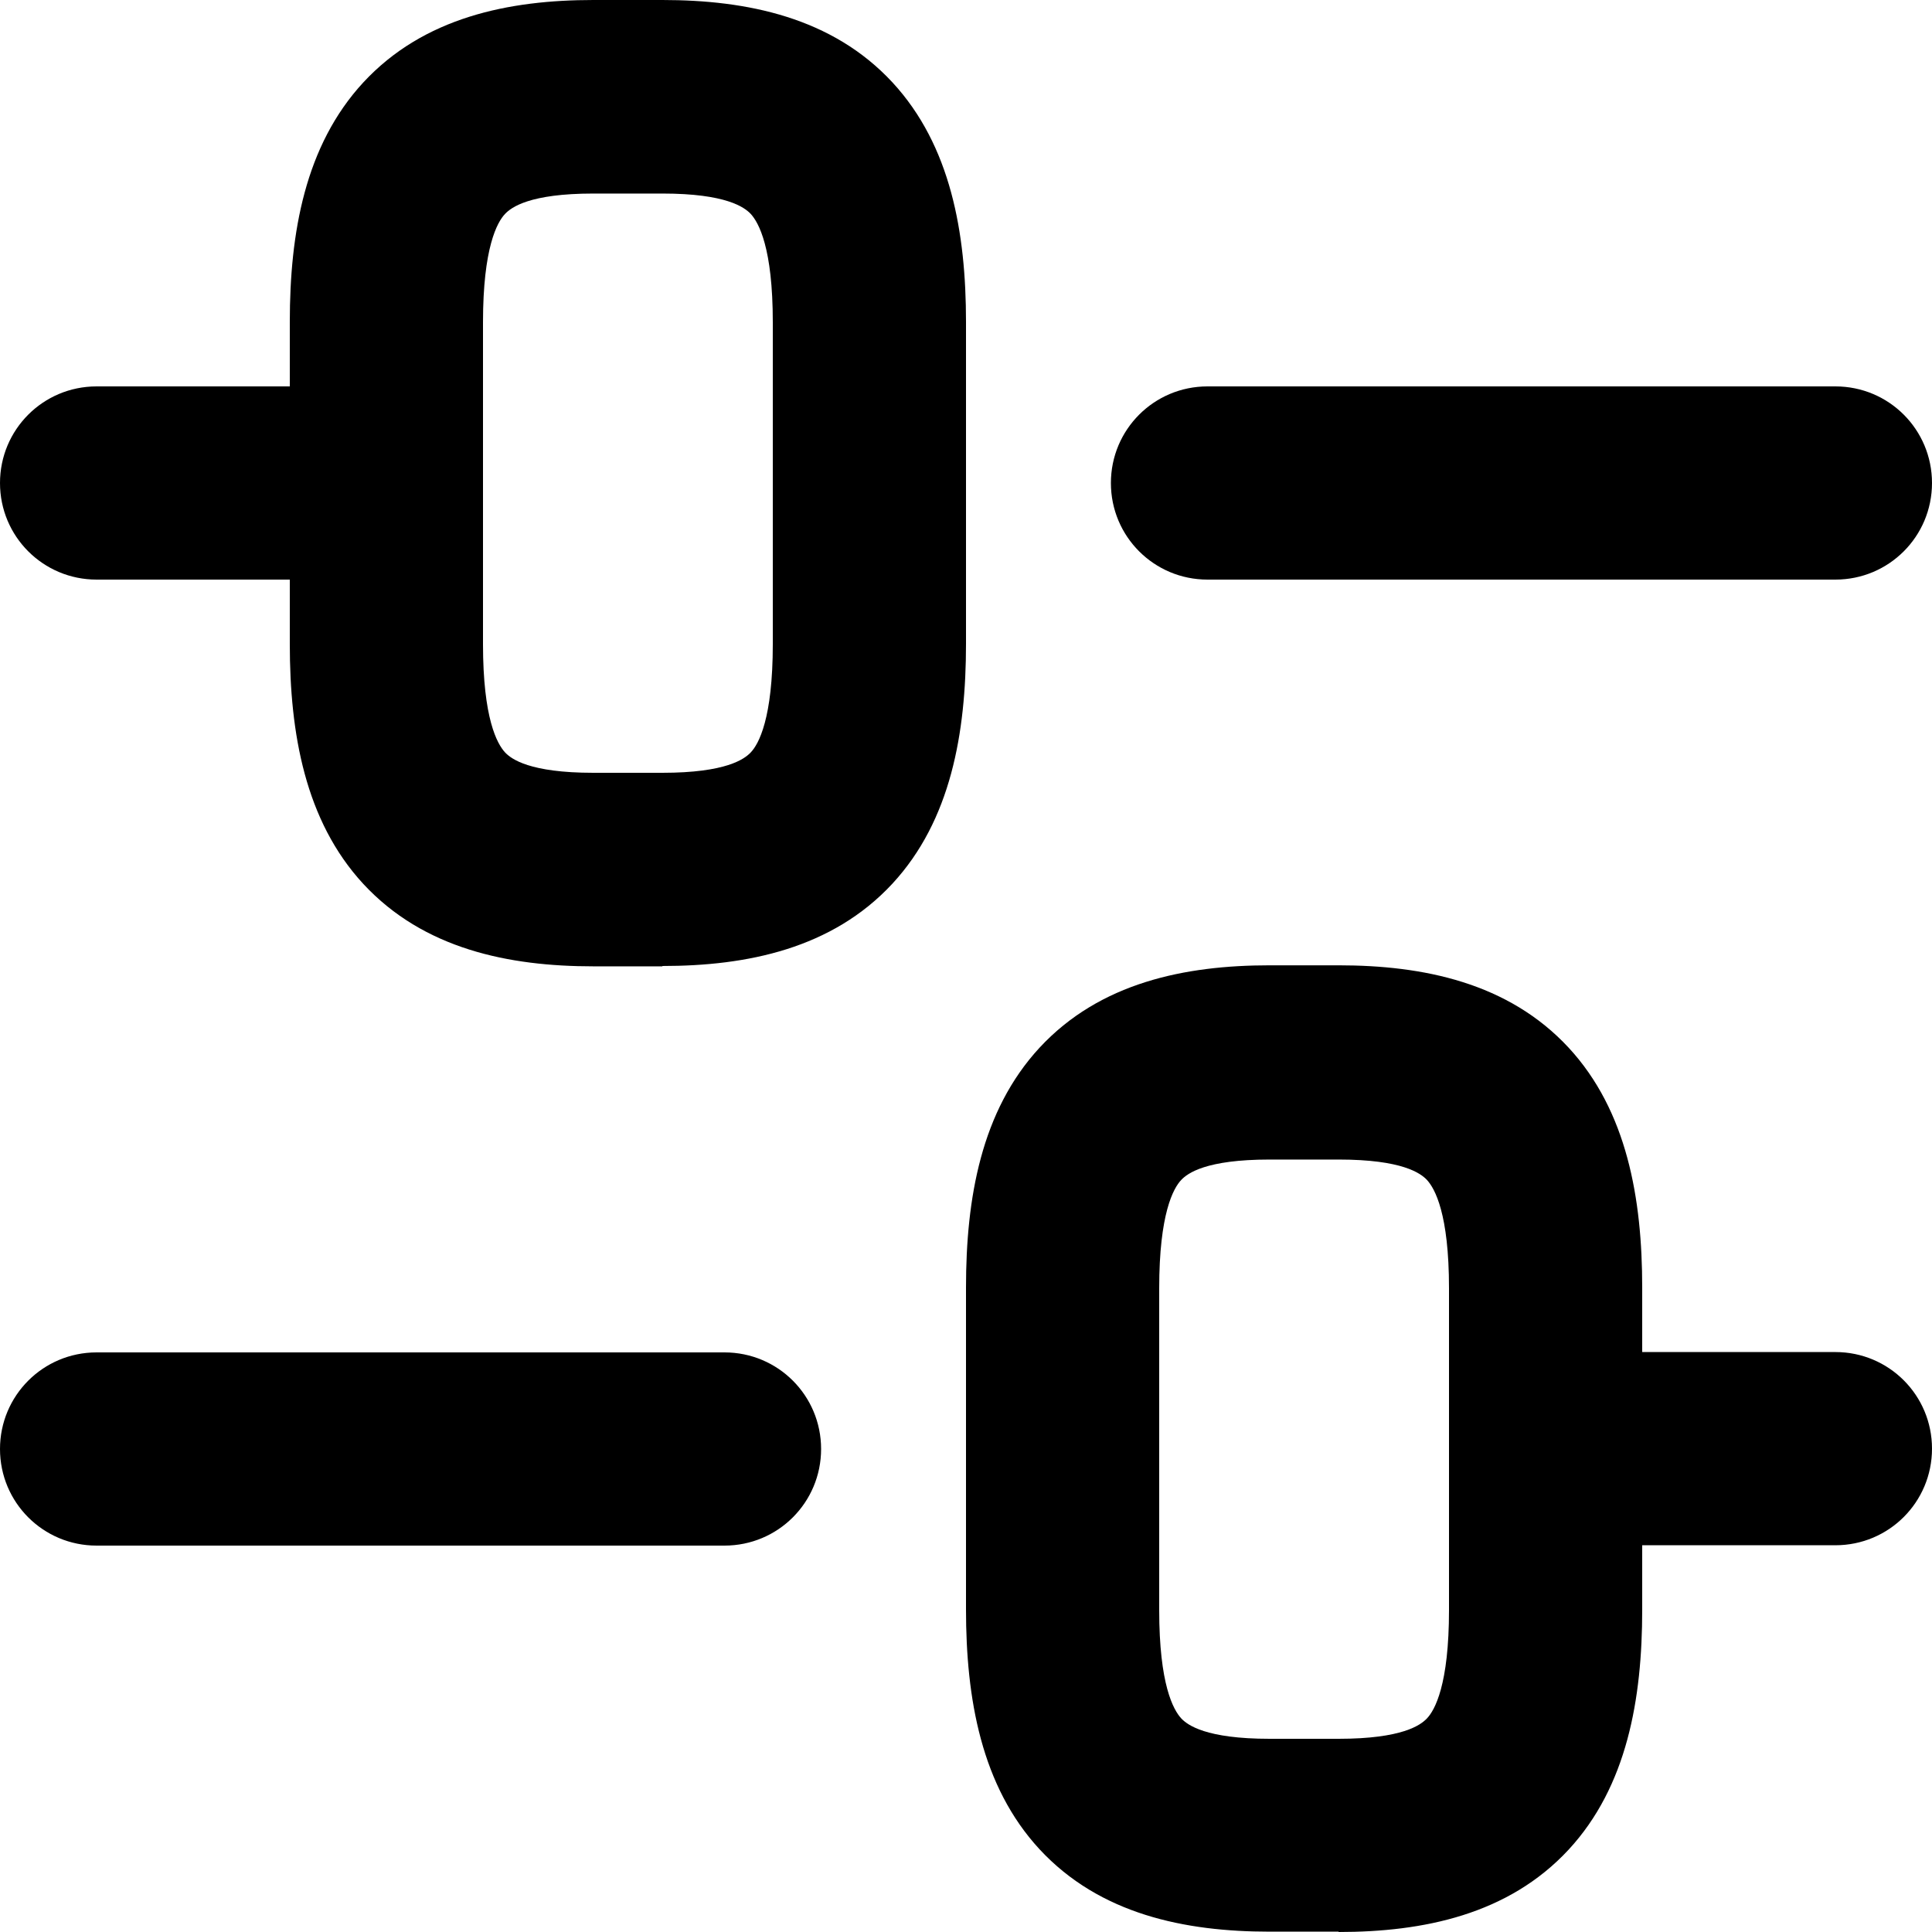 <svg xmlns="http://www.w3.org/2000/svg" viewBox="0 0 560 560"><!--! Font Awesome Pro 7.0.1 by @fontawesome - https://fontawesome.com License - https://fontawesome.com/license (Commercial License) Copyright 2025 Fonticons, Inc. --><path fill="currentColor" d="M192 280c24.5 0 49.2-5 66.7-23.9 16.9-18.3 21.3-43.6 21.3-69.5l0-93.3C280 67.5 275.6 42.2 258.7 23.9 241.2 5 216.5 0 192 0L172 0C147.5 0 122.8 5 105.3 23.9 88.4 42.2 84 67.5 84 93.3l0 18.7-56 0c-15.5 0-28 12.5-28 28s12.5 28 28 28l56 0 0 18.7c0 25.8 4.4 51.2 21.3 69.5 17.5 18.9 42.2 23.9 66.7 23.9l20 0zm-52-93.3l0-93.3c0-21.6 4.1-29 6.4-31.4 1.8-1.9 7.1-5.9 25.6-5.9l20 0c18.5 0 23.8 4 25.6 5.9 2.3 2.5 6.4 9.8 6.4 31.4l0 93.3c0 21.6-4.1 29-6.4 31.4-1.8 1.9-7.1 5.9-25.6 5.9l-20 0c-18.5 0-23.8-4-25.6-5.9-2.3-2.5-6.4-9.8-6.4-31.4zM388 560c24.5 0 49.2-5 66.7-23.9 16.9-18.3 21.3-43.6 21.3-69.5l0-18.7 56 0c15.5 0 28-12.5 28-28s-12.5-28-28-28l-56 0 0-18.7c0-25.8-4.4-51.2-21.3-69.5-17.5-18.9-42.2-23.9-66.7-23.9l-20 0c-24.5 0-49.2 5-66.7 23.9-16.9 18.3-21.3 43.6-21.3 69.5l0 93.3c0 25.8 4.4 51.2 21.3 69.5 17.5 18.9 42.2 23.9 66.7 23.9l20 0zm32-93.3c0 21.6-4.1 29-6.4 31.4-1.8 1.9-7.1 5.9-25.6 5.9l-20 0c-18.5 0-23.8-4-25.6-5.9-2.3-2.5-6.4-9.8-6.4-31.4l0-93.3c0-21.6 4.1-29 6.4-31.4 1.8-1.9 7.1-5.9 25.6-5.9l20 0c18.5 0 23.8 4 25.6 5.9 2.3 2.5 6.4 9.8 6.4 31.4l0 93.3zM0 420c0-15.5 12.5-28 28-28l182 0c15.5 0 28 12.5 28 28s-12.5 28-28 28L28 448c-15.5 0-28-12.5-28-28zM350 112c-15.5 0-28 12.5-28 28s12.5 28 28 28l182 0c15.5 0 28-12.5 28-28s-12.5-28-28-28l-182 0z"/></svg>